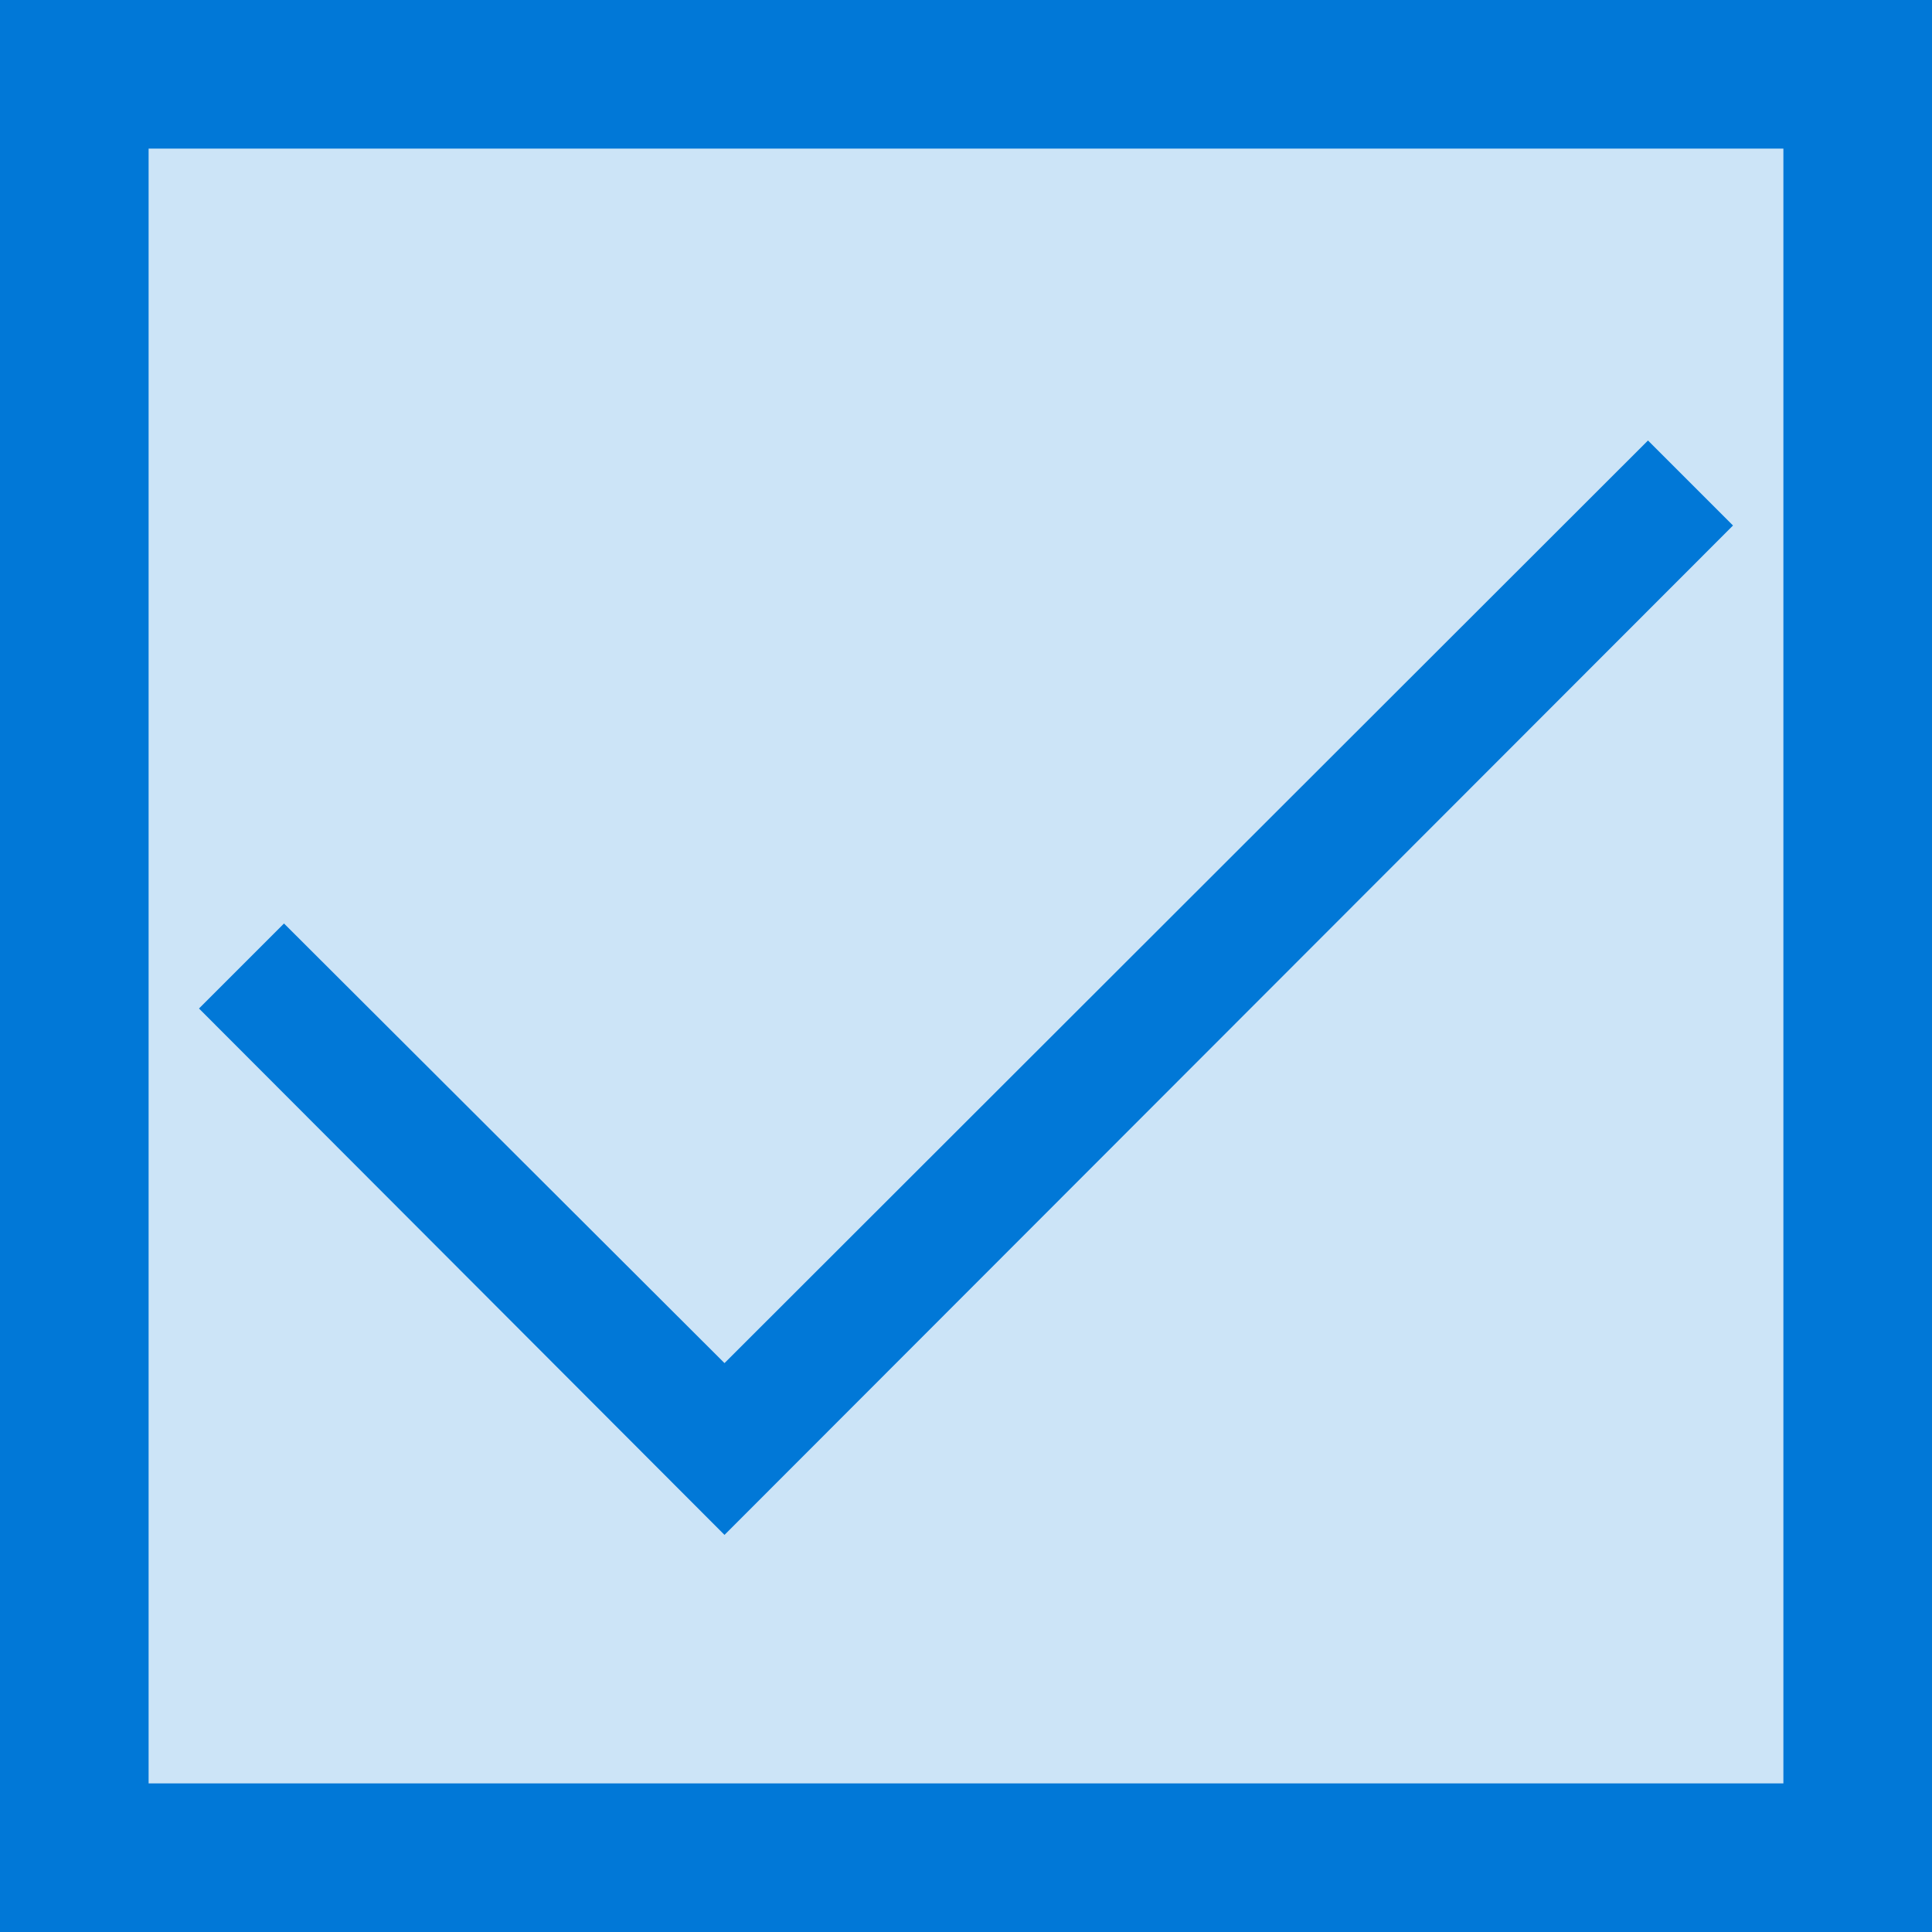 <?xml version="1.0" encoding="UTF-8"?>
<svg width="13px" height="13px" viewBox="0 0 13 13" version="1.1" xmlns="http://www.w3.org/2000/svg" xmlns:xlink="http://www.w3.org/1999/xlink">
    <title>❖ Vista / Selectors / Check Box Icon / Selected / Focus-Pressed</title>
    <g id="❖-Vista-/-Selectors-/-Check-Box-Icon-/-Selected-/-Focus-Pressed" stroke="none" stroke-width="1" fill="none" fill-rule="evenodd">
        <path d="M12.5,0.5 L12.5,12.5 L0.5,12.5 L0.5,0.5 L12.5,0.5 Z" id="Shape" stroke="#0178D7" fill="#CCE4F7"></path>
        <polygon id="" fill="#0178D7" fill-rule="nonzero" points="4.875 10.328 11.661 3.536 11.089 2.964 4.875 9.172 1.911 6.214 1.339 6.786"></polygon>
    </g>
</svg>